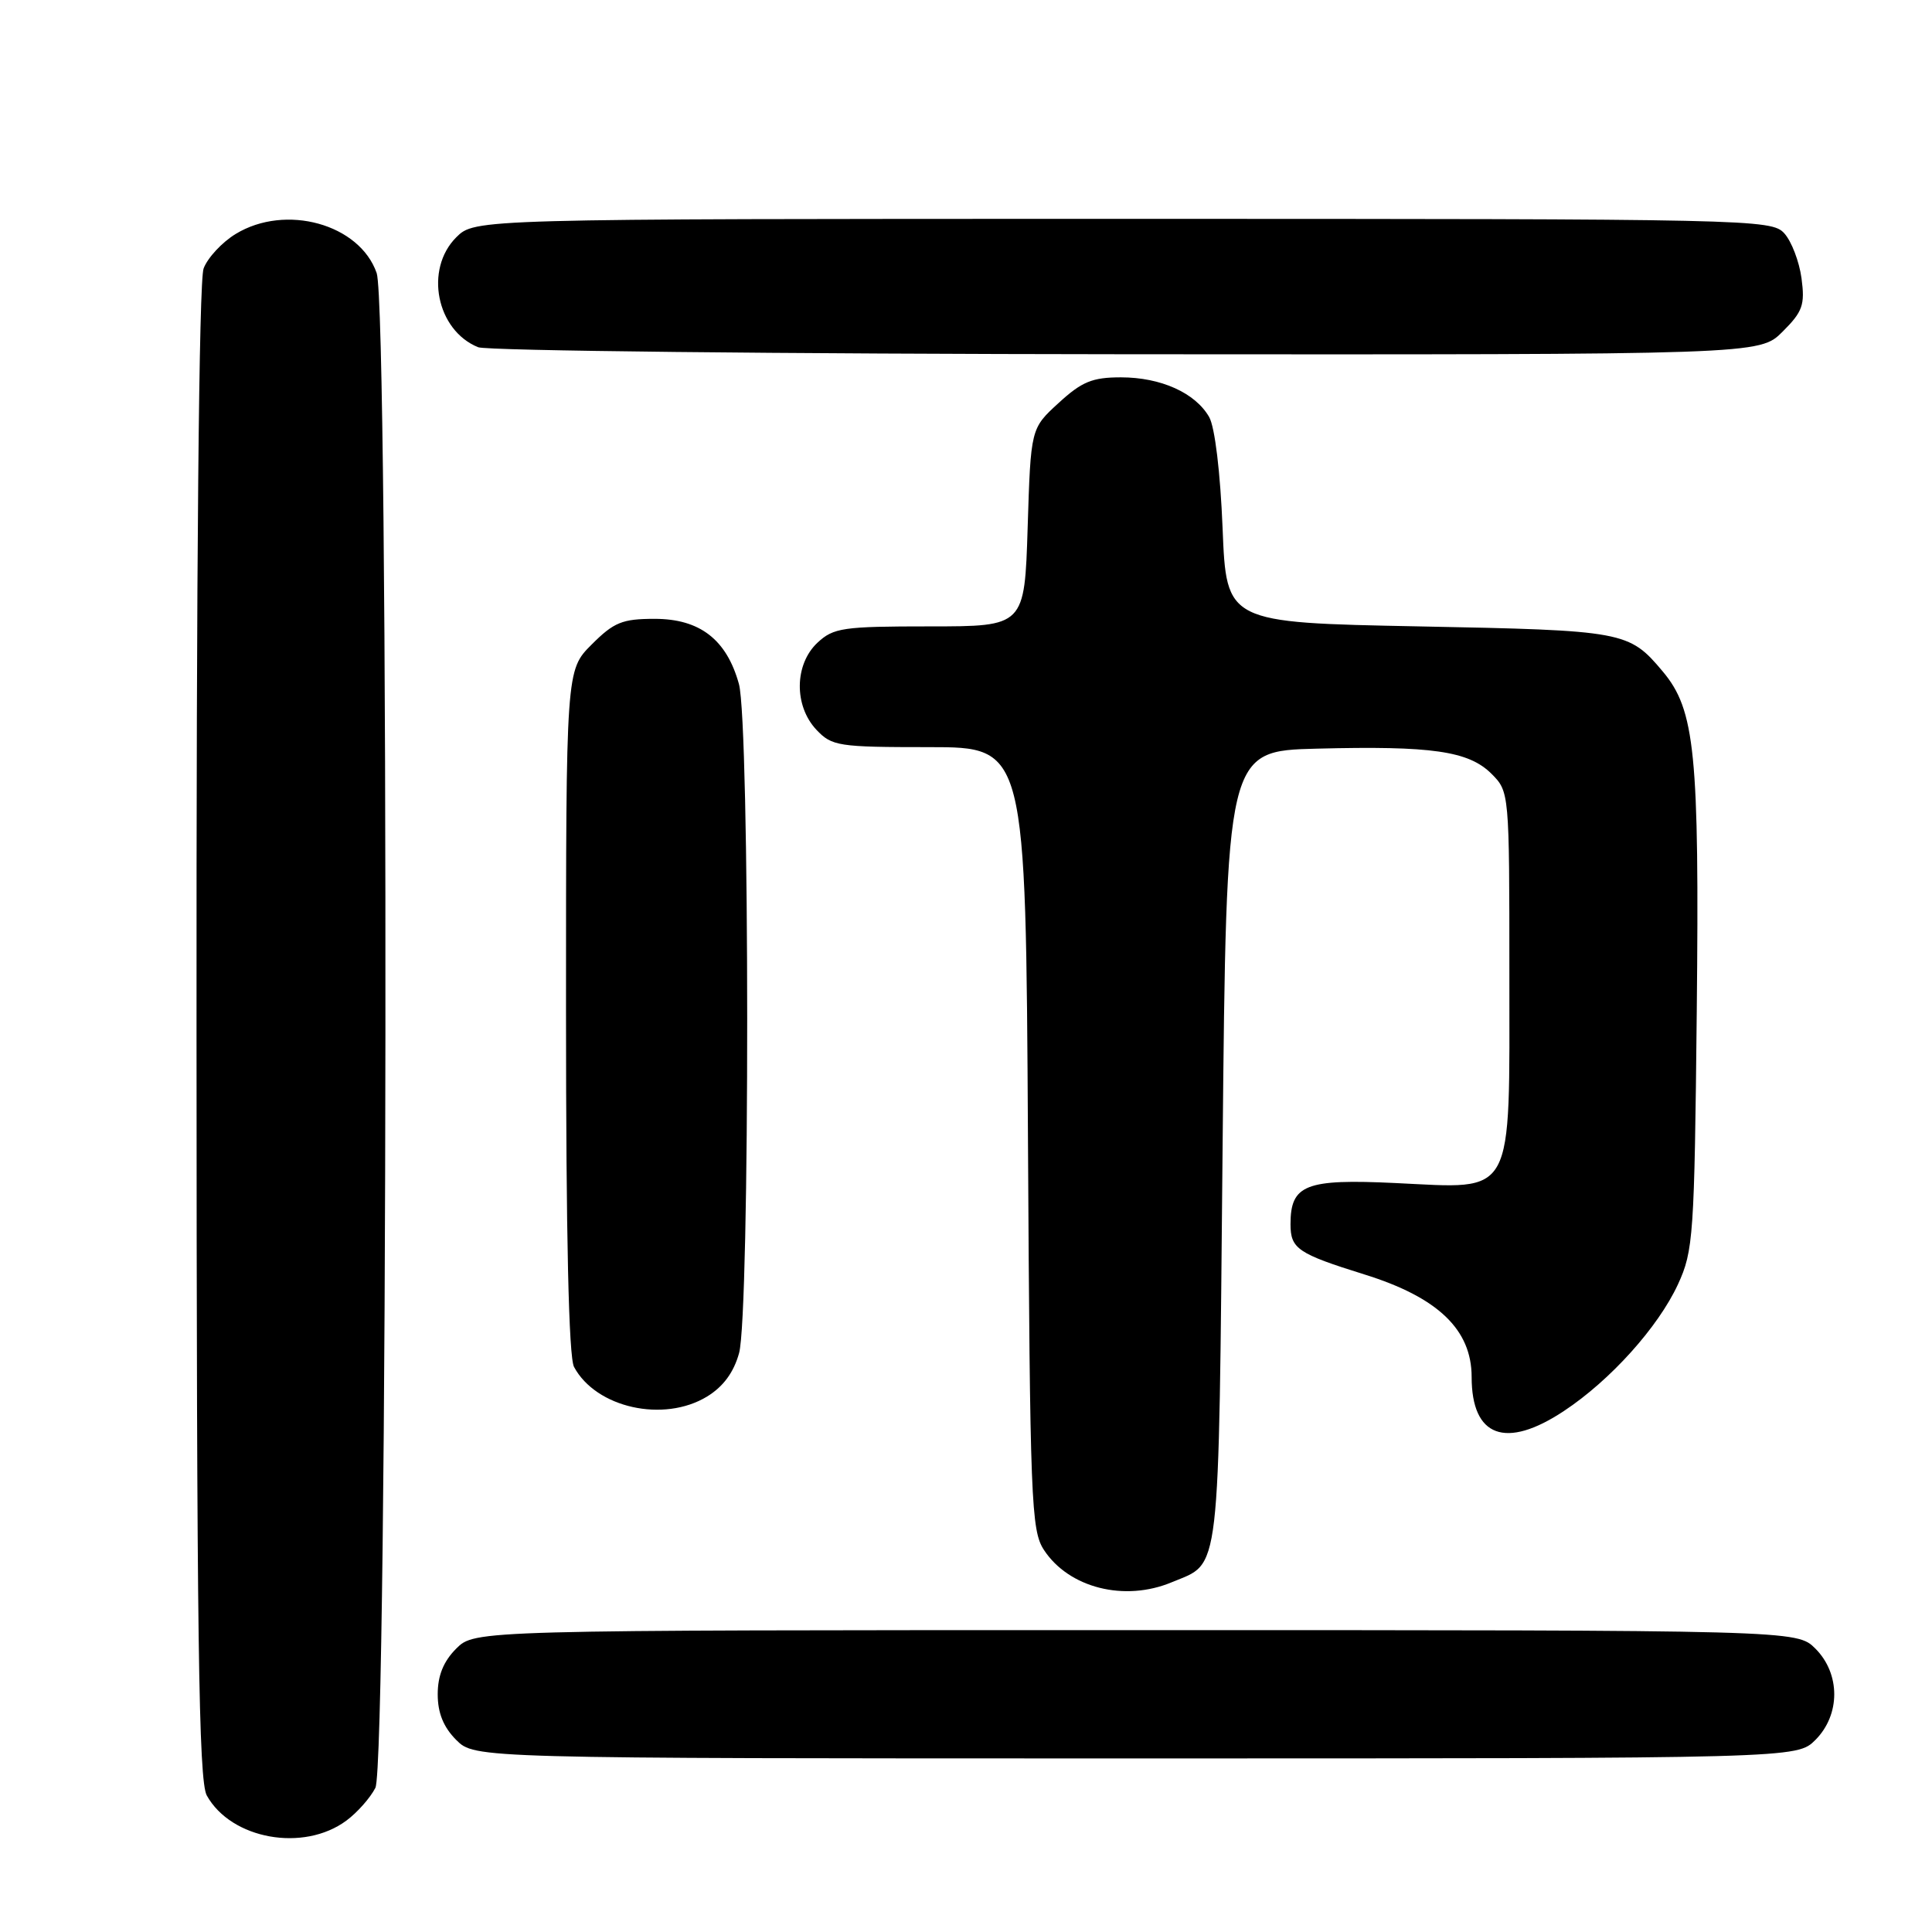 <?xml version="1.0" encoding="UTF-8" standalone="no"?>
<!DOCTYPE svg PUBLIC "-//W3C//DTD SVG 1.1//EN" "http://www.w3.org/Graphics/SVG/1.1/DTD/svg11.dtd" >
<svg xmlns="http://www.w3.org/2000/svg" xmlns:xlink="http://www.w3.org/1999/xlink" version="1.1" viewBox="0 0 256 256">
 <g >
 <path fill="currentColor"
d=" M 45.91 241.23 C 47.34 240.17 49.06 238.23 49.74 236.90 C 51.40 233.66 51.57 40.94 49.91 36.18 C 47.65 29.68 37.84 26.97 31.23 31.00 C 29.42 32.10 27.51 34.16 26.98 35.57 C 26.36 37.17 26.01 75.04 26.04 136.82 C 26.06 217.14 26.32 235.95 27.40 237.91 C 30.63 243.72 40.23 245.45 45.91 241.23 Z  M 240.55 230.55 C 243.88 227.21 243.88 221.79 240.55 218.45 C 238.09 216.00 238.09 216.00 150.50 216.00 C 62.91 216.00 62.91 216.00 60.45 218.45 C 58.76 220.15 58.00 222.02 58.00 224.50 C 58.00 226.98 58.76 228.85 60.45 230.55 C 62.91 233.00 62.91 233.00 150.50 233.00 C 238.09 233.00 238.09 233.00 240.55 230.55 Z  M 155.28 209.65 C 161.79 206.94 161.45 209.83 162.00 152.10 C 162.50 99.50 162.50 99.50 174.50 99.20 C 189.72 98.81 194.60 99.51 197.63 102.53 C 199.99 104.90 200.00 104.98 200.00 128.95 C 200.00 159.10 200.86 157.51 184.91 156.76 C 172.99 156.19 171.00 156.97 171.00 162.21 C 171.00 165.47 171.95 166.11 180.79 168.87 C 190.53 171.90 195.00 176.18 195.00 182.46 C 195.00 190.42 199.51 192.08 207.22 186.97 C 213.38 182.90 219.71 175.86 222.34 170.18 C 224.38 165.75 224.52 163.80 224.83 134.00 C 225.18 99.77 224.61 94.07 220.32 88.97 C 215.84 83.64 215.26 83.53 188.00 83.00 C 162.50 82.50 162.50 82.50 162.00 70.00 C 161.70 62.59 160.98 56.59 160.22 55.26 C 158.39 52.06 153.82 50.00 148.53 50.00 C 144.74 50.00 143.35 50.57 140.28 53.39 C 136.58 56.77 136.58 56.77 136.17 69.89 C 135.76 83.00 135.76 83.00 123.20 83.00 C 111.67 83.00 110.44 83.18 108.31 85.17 C 105.26 88.04 105.19 93.51 108.17 96.69 C 110.23 98.87 111.06 99.00 123.13 99.00 C 135.92 99.00 135.92 99.00 136.21 150.80 C 136.48 198.97 136.63 202.79 138.33 205.38 C 141.63 210.41 149.01 212.28 155.28 209.65 Z  M 93.69 185.05 C 95.83 183.74 97.22 181.86 97.93 179.30 C 99.38 174.09 99.36 95.85 97.91 90.63 C 96.28 84.74 92.73 82.00 86.75 82.00 C 82.45 82.00 81.35 82.45 78.40 85.40 C 75.00 88.80 75.00 88.80 75.00 133.97 C 75.00 163.97 75.36 179.80 76.06 181.12 C 78.97 186.55 87.94 188.55 93.69 185.05 Z  M 236.20 43.95 C 238.87 41.29 239.18 40.40 238.71 36.87 C 238.41 34.66 237.39 31.98 236.43 30.92 C 234.74 29.05 232.26 29.00 148.80 29.00 C 62.91 29.00 62.91 29.00 60.45 31.45 C 56.22 35.69 57.83 43.78 63.36 46.01 C 64.54 46.48 103.22 46.90 149.33 46.94 C 233.15 47.00 233.15 47.00 236.20 43.95 Z "/>
</g>
</svg>